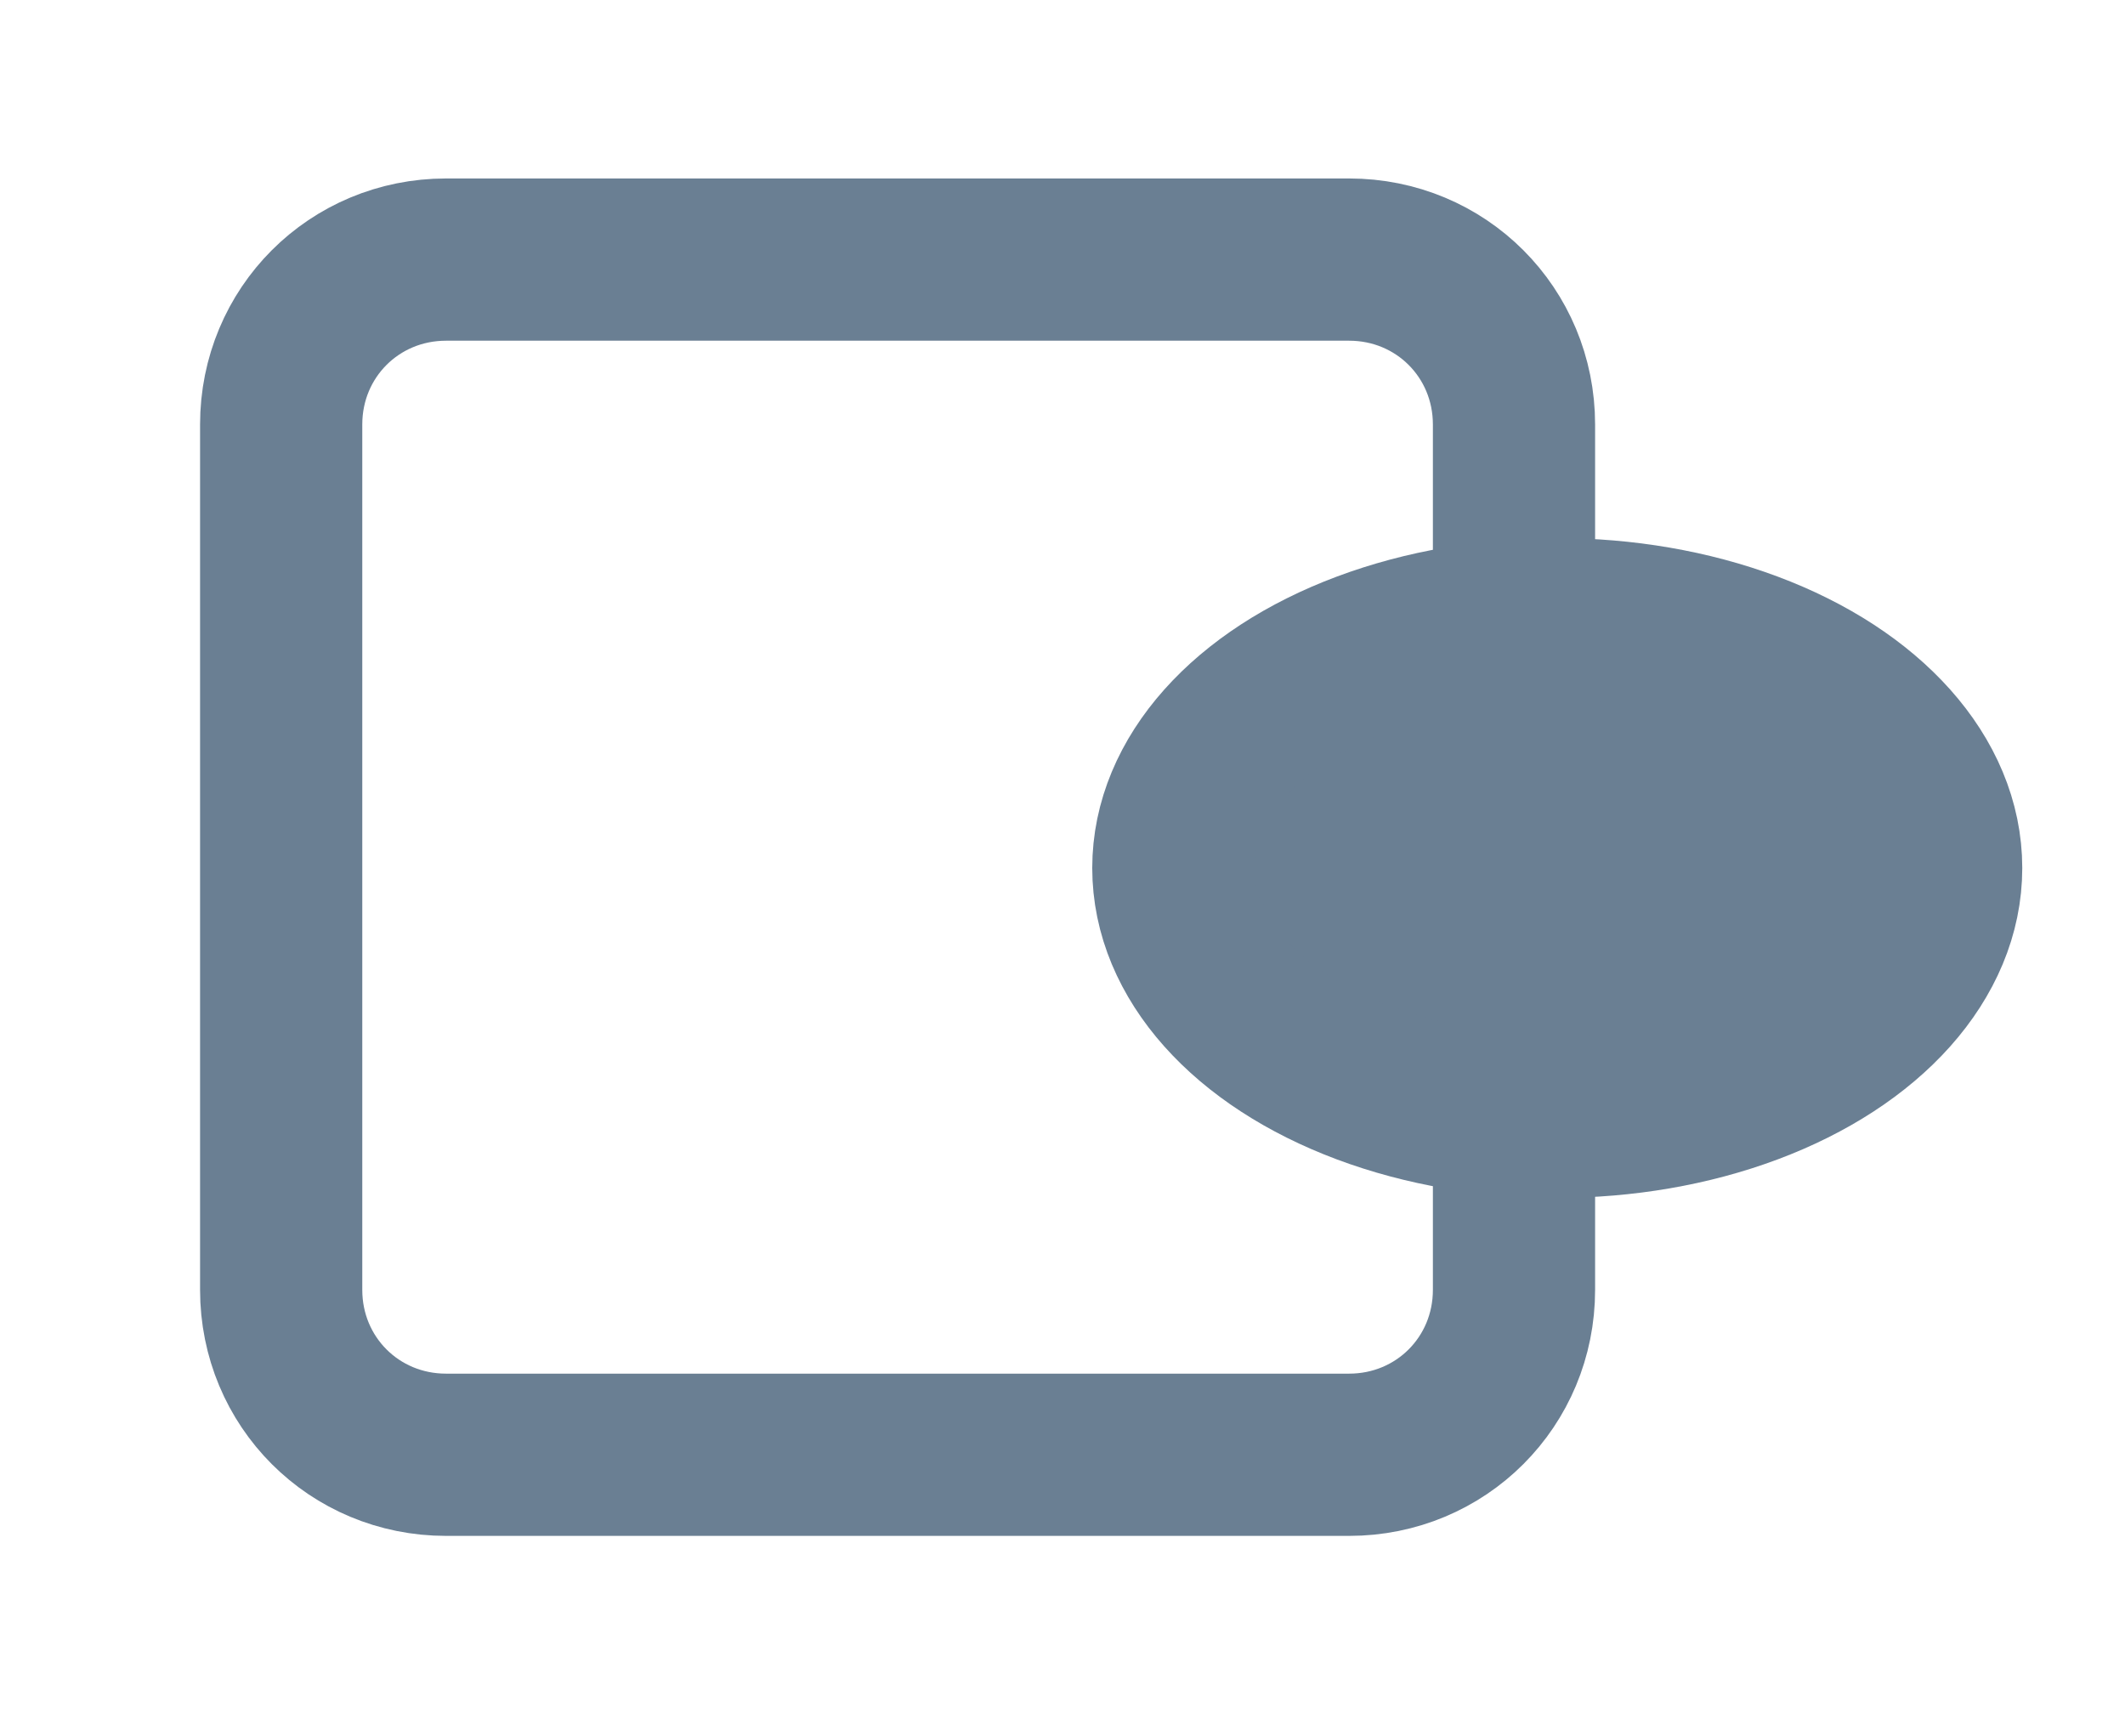 <?xml version="1.0" encoding="utf-8"?>
<!-- Generator: Adobe Illustrator 28.0.0, SVG Export Plug-In . SVG Version: 6.00 Build 0)  -->
<svg version="1.1" id="_Слой_1" xmlns="http://www.w3.org/2000/svg" xmlns:xlink="http://www.w3.org/1999/xlink" x="0px"
	 y="0px" viewBox="0 0 78.6 64.2" style="enable-background:new 0 0 78.6 64.2;" xml:space="preserve">
<style type="text/css">
	.st0{fill:none;stroke:#6A7F93;stroke-width:6;stroke-miterlimit:10;}
	.st1{fill:#6A7F93;stroke:#6A7F93;stroke-width:6;stroke-miterlimit:10;}
</style>
<path class="st0" d="M49.9,53.8H16.5c-3.4,0-6.1-2.7-6.1-6.1v-32c0-3.4,2.7-6.1,6.1-6.1h33.4c3.4,0,6.1,2.7,6.1,6.1v32
	C56,51.1,53.3,53.8,49.9,53.8z"/>
<ellipse class="st1" cx="57.6" cy="32.1" rx="14.2" ry="9.2"/>
</svg>
